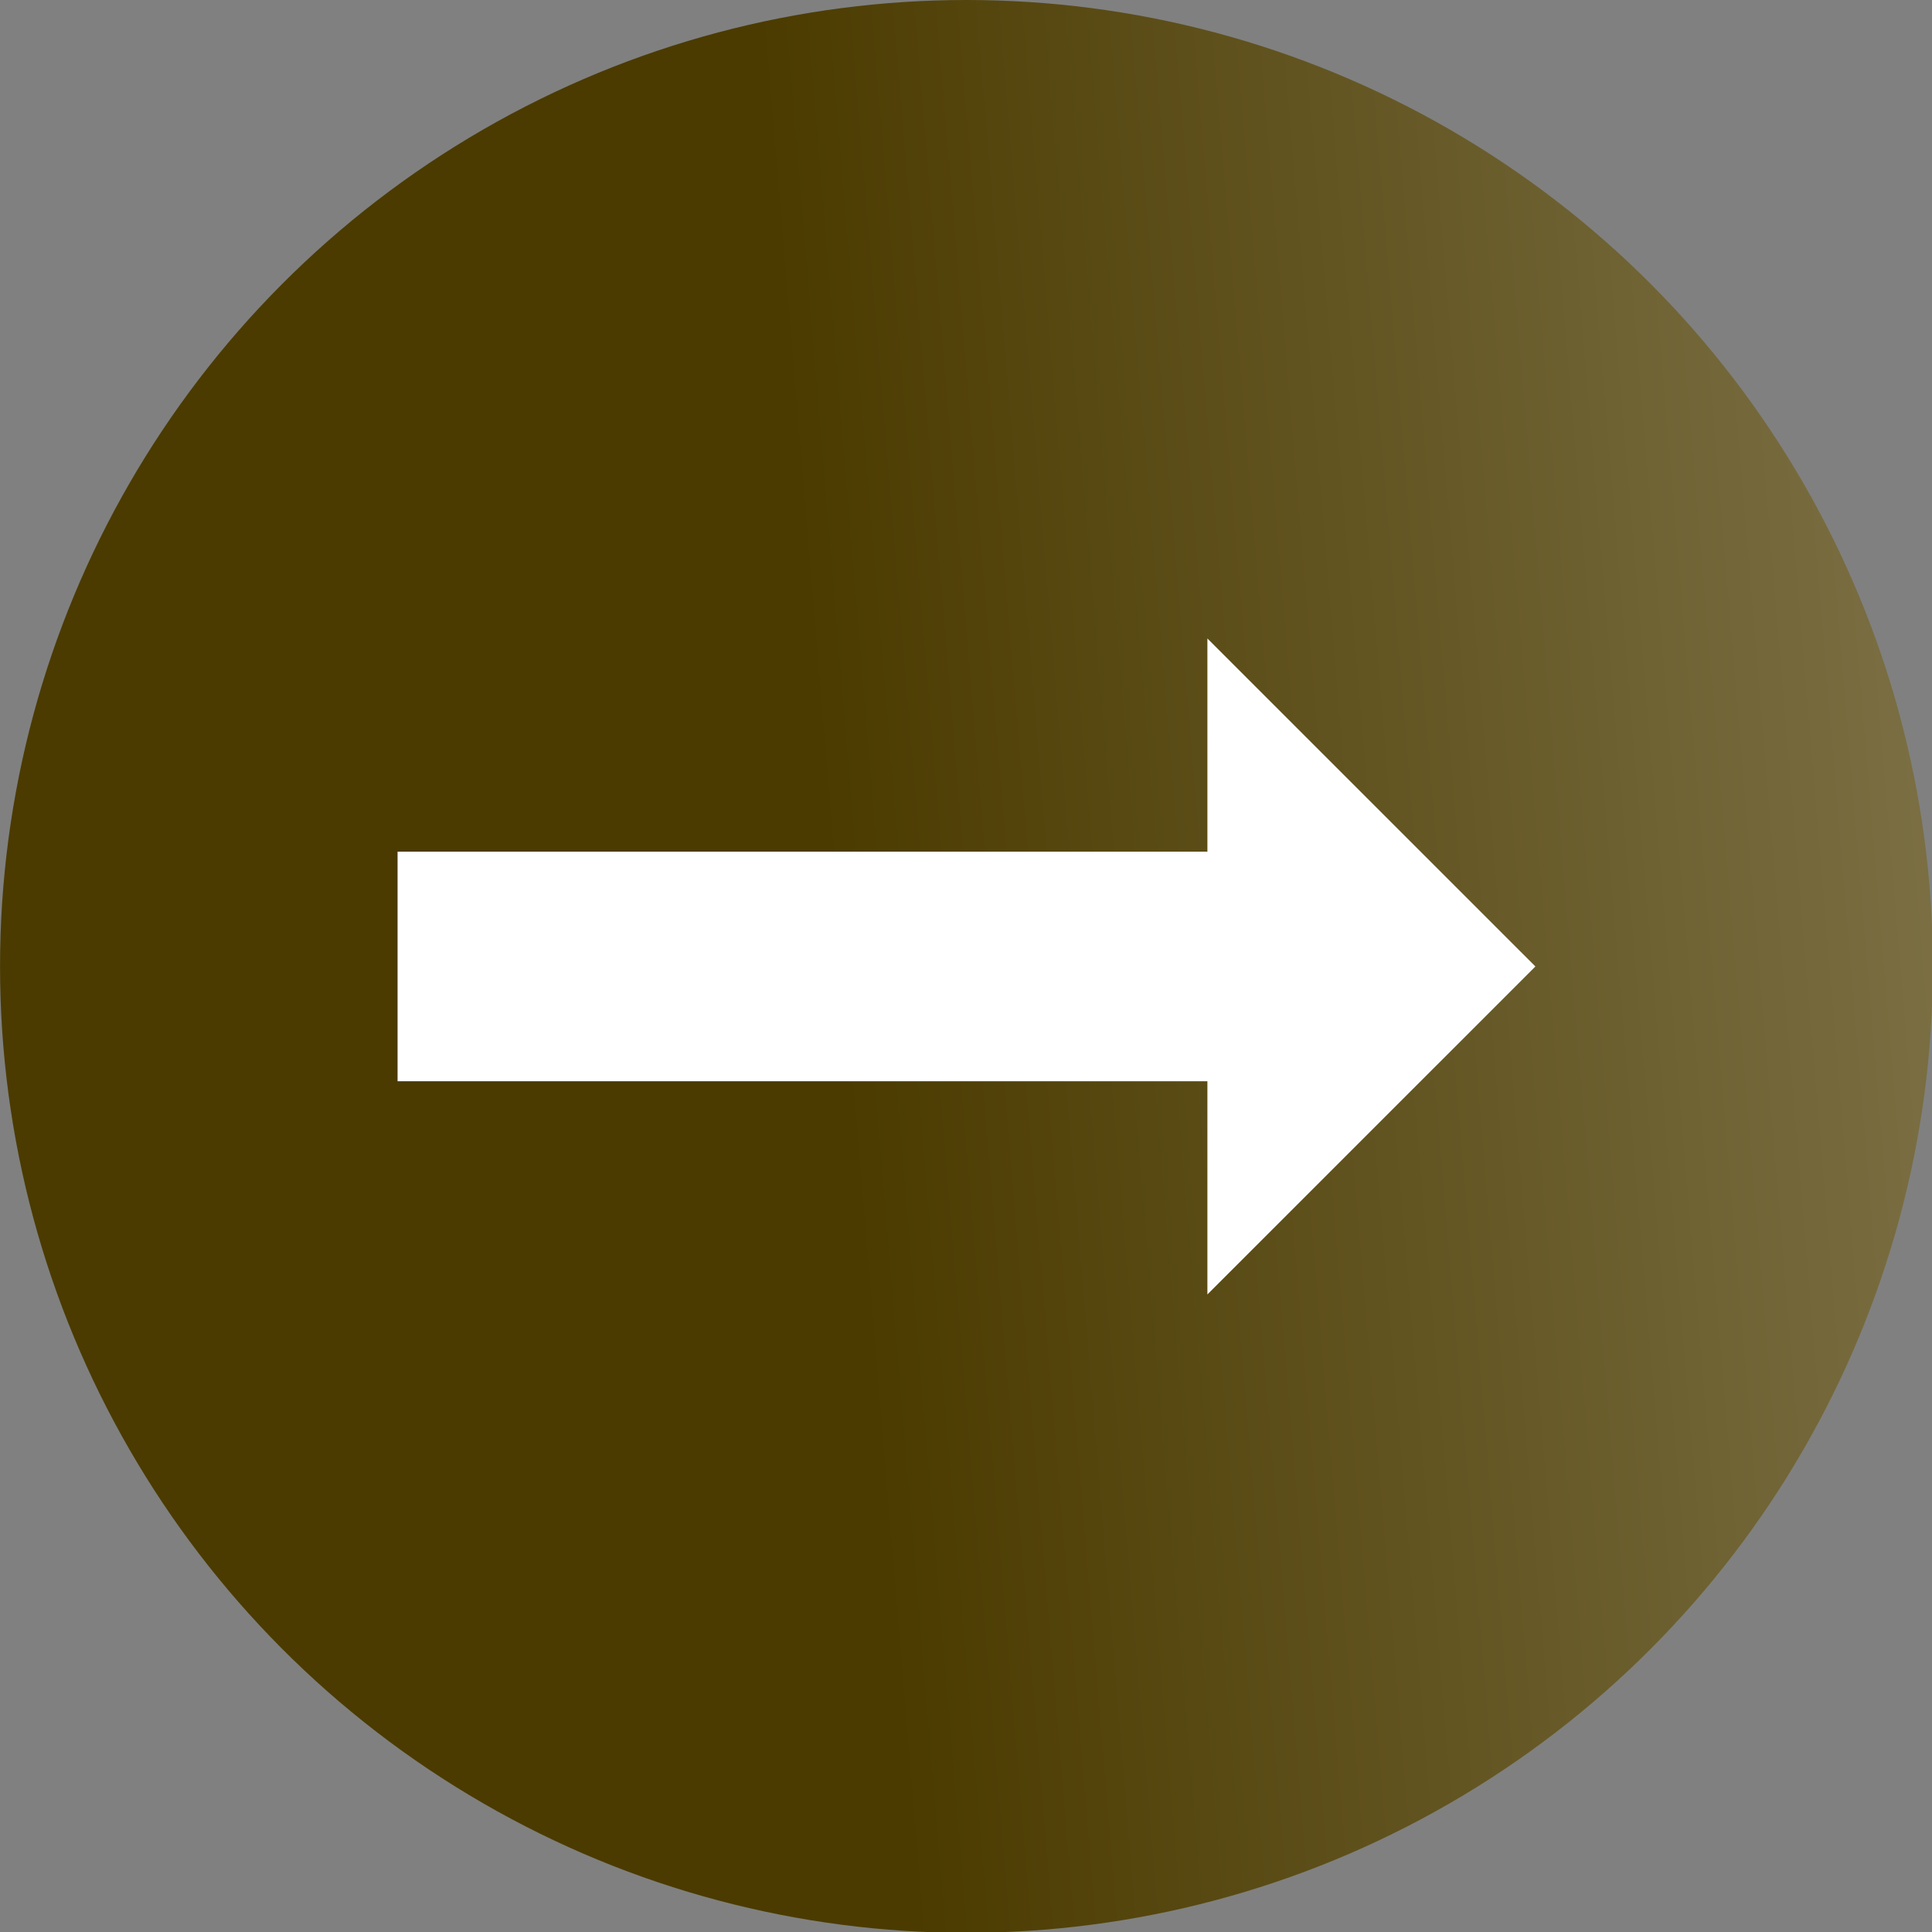 <?xml version="1.0" encoding="UTF-8" standalone="no"?>
<!DOCTYPE svg PUBLIC "-//W3C//DTD SVG 1.1//EN" "http://www.w3.org/Graphics/SVG/1.1/DTD/svg11.dtd">
<svg width="100%" height="100%" viewBox="0 0 500 500" version="1.1" xmlns="http://www.w3.org/2000/svg" xmlns:xlink="http://www.w3.org/1999/xlink" xml:space="preserve" xmlns:serif="http://www.serif.com/" style="fill-rule:evenodd;clip-rule:evenodd;stroke-linejoin:round;stroke-miterlimit:2;">
    <rect x="0" y="0" width="500" height="500" fill="#808080" stroke="none"/>
    <g transform="matrix(1.065,0,0,1.065,-22.733,0)">
        <circle cx="256.197" cy="234.842" r="234.842" style="fill:url(#_Linear1);"/>
    </g>
    <g transform="matrix(1.241,0,0,1.4,-86.707,-146.465)">
        <path d="M152.779,304.496L152.779,262.055L321.66,262.055L321.66,222.646L390.063,283.276L321.66,343.906L321.66,304.496L152.779,304.496Z" style="fill:white;"/>
    </g>
    <defs>
        <linearGradient id="_Linear1" x1="0" y1="0" x2="1" y2="0" gradientUnits="userSpaceOnUse" gradientTransform="matrix(977.959,-108.325,108.325,977.959,219.335,184.716)"><stop offset="0" style="stop-color:rgb(75,59,0);stop-opacity:1"/><stop offset="1" style="stop-color:white;stop-opacity:1"/></linearGradient>
    </defs>
</svg>
